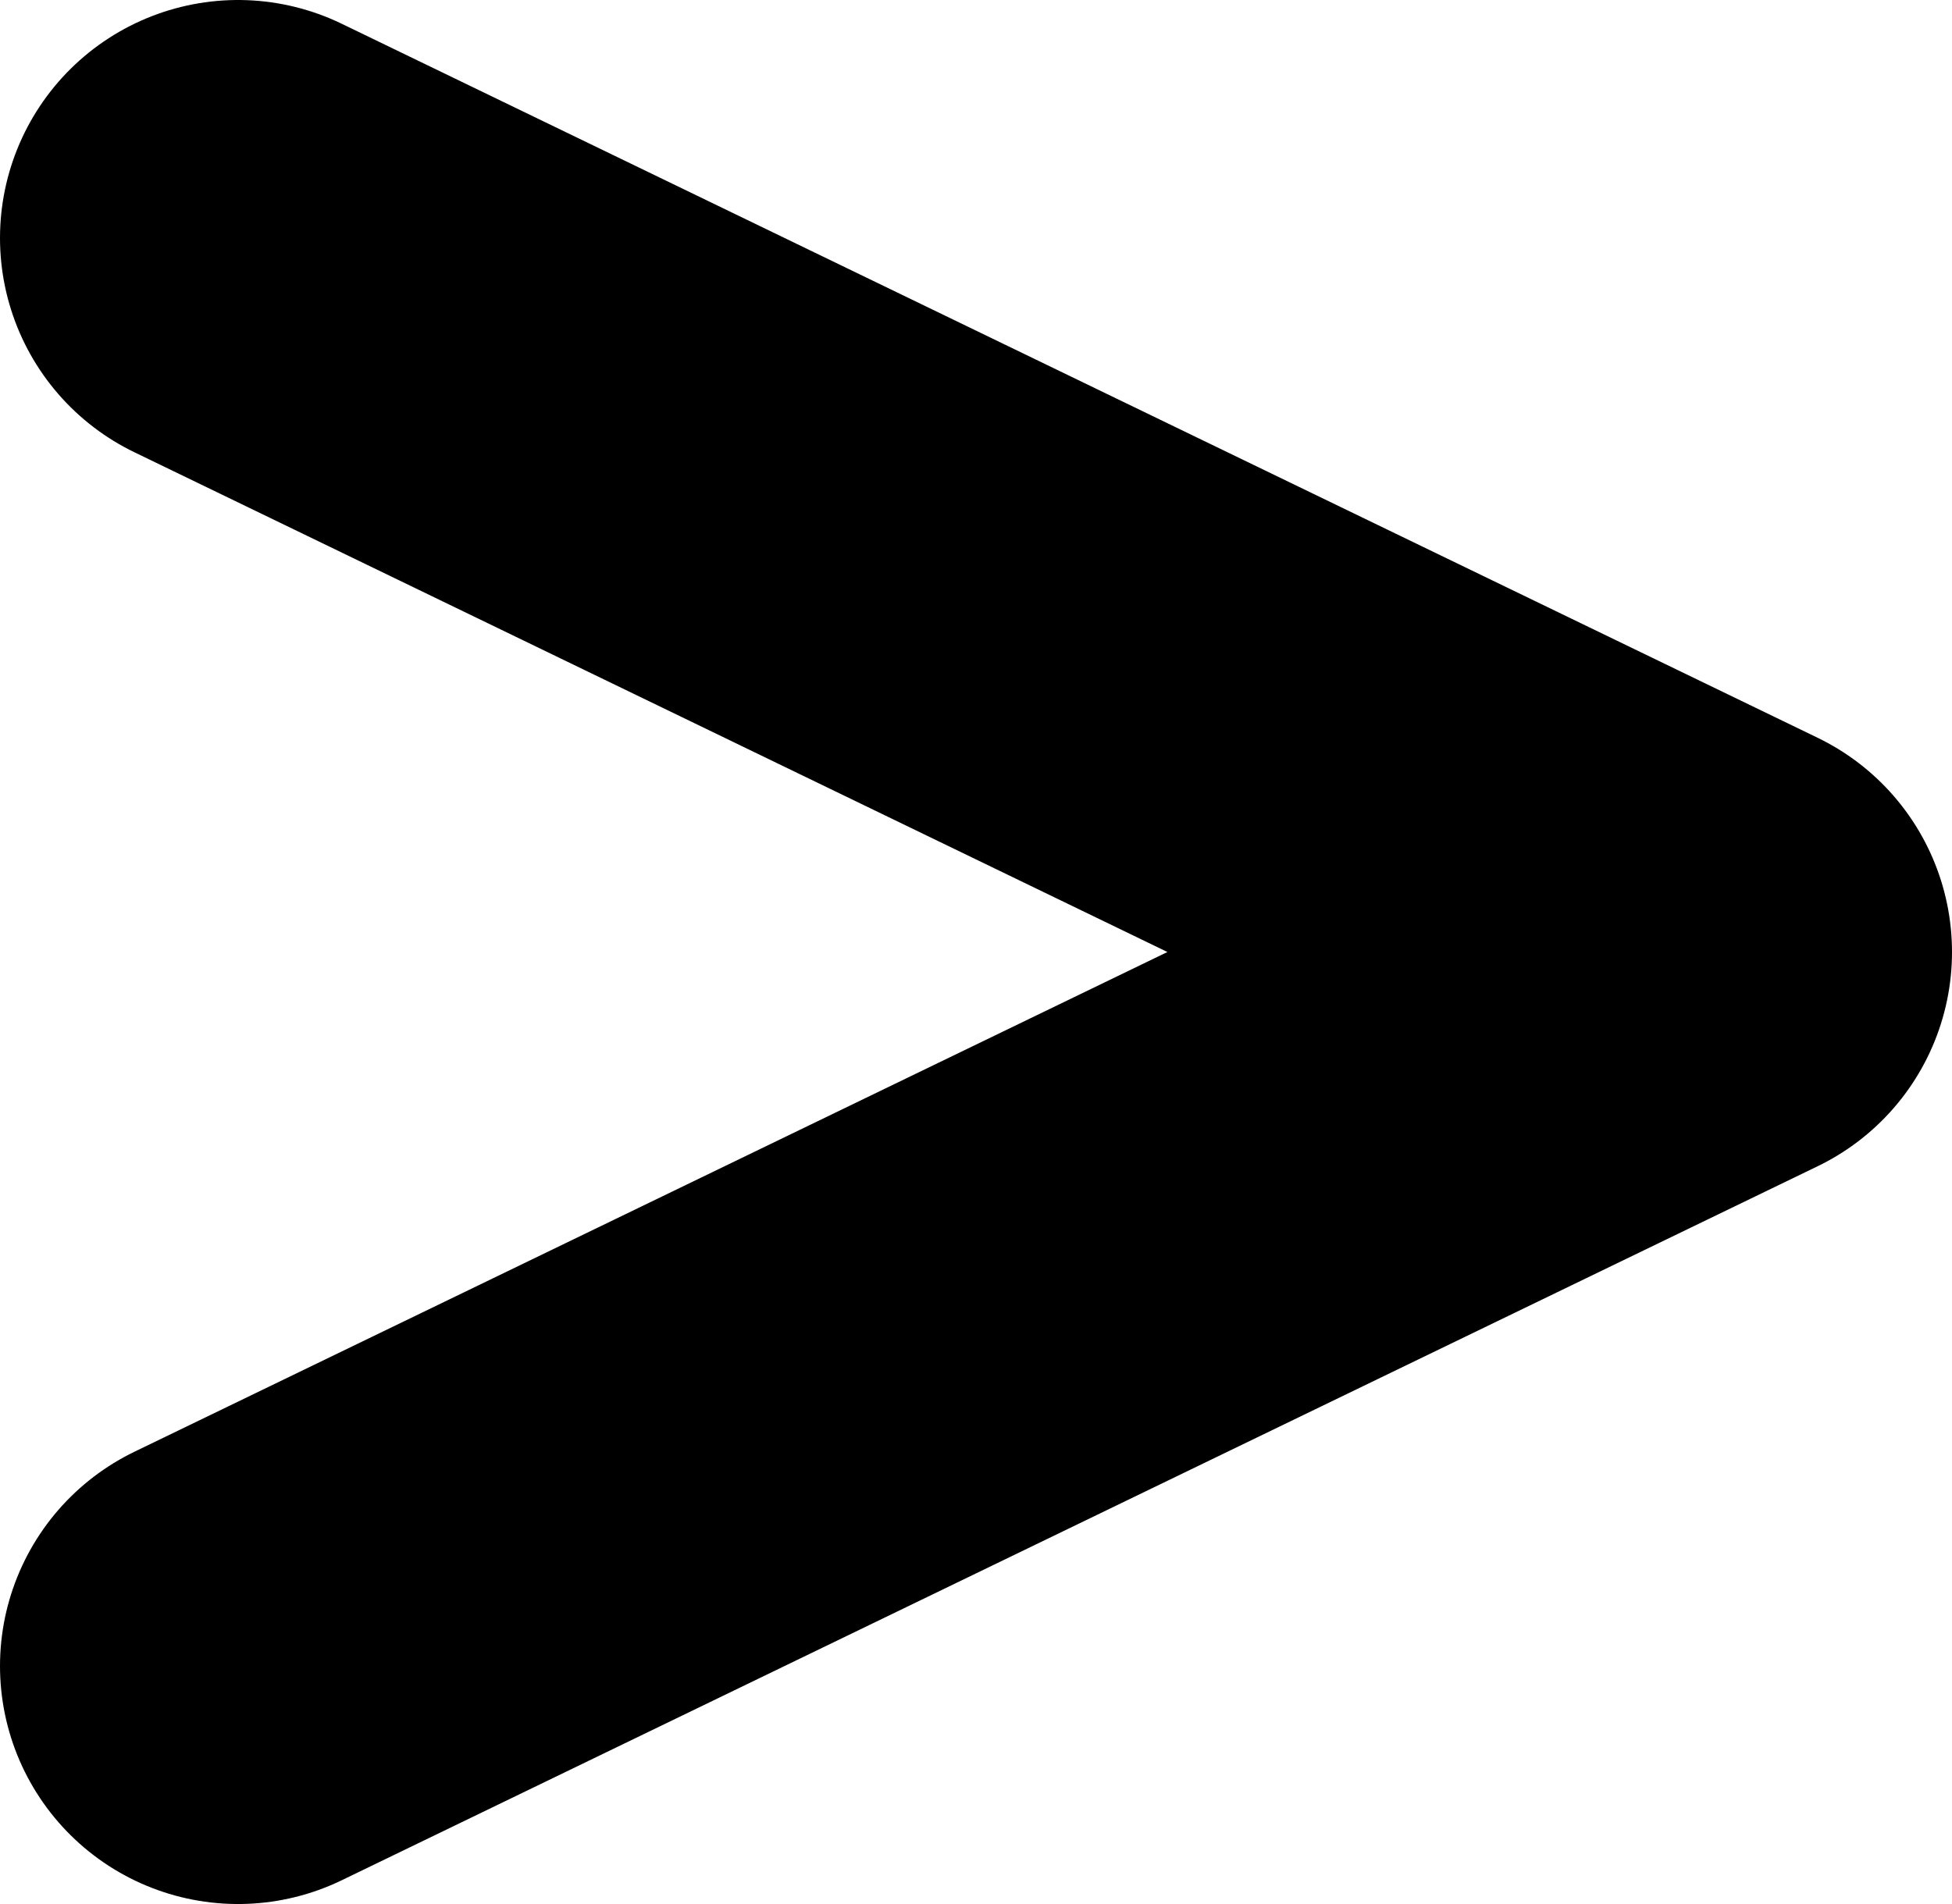 <svg width="41" height="40" viewBox="0 0 41 40" fill="none" xmlns="http://www.w3.org/2000/svg">
<path d="M5 5L36 20L5 35" stroke="black" stroke-width="10" stroke-linecap="round" stroke-linejoin="round"/>
</svg>
